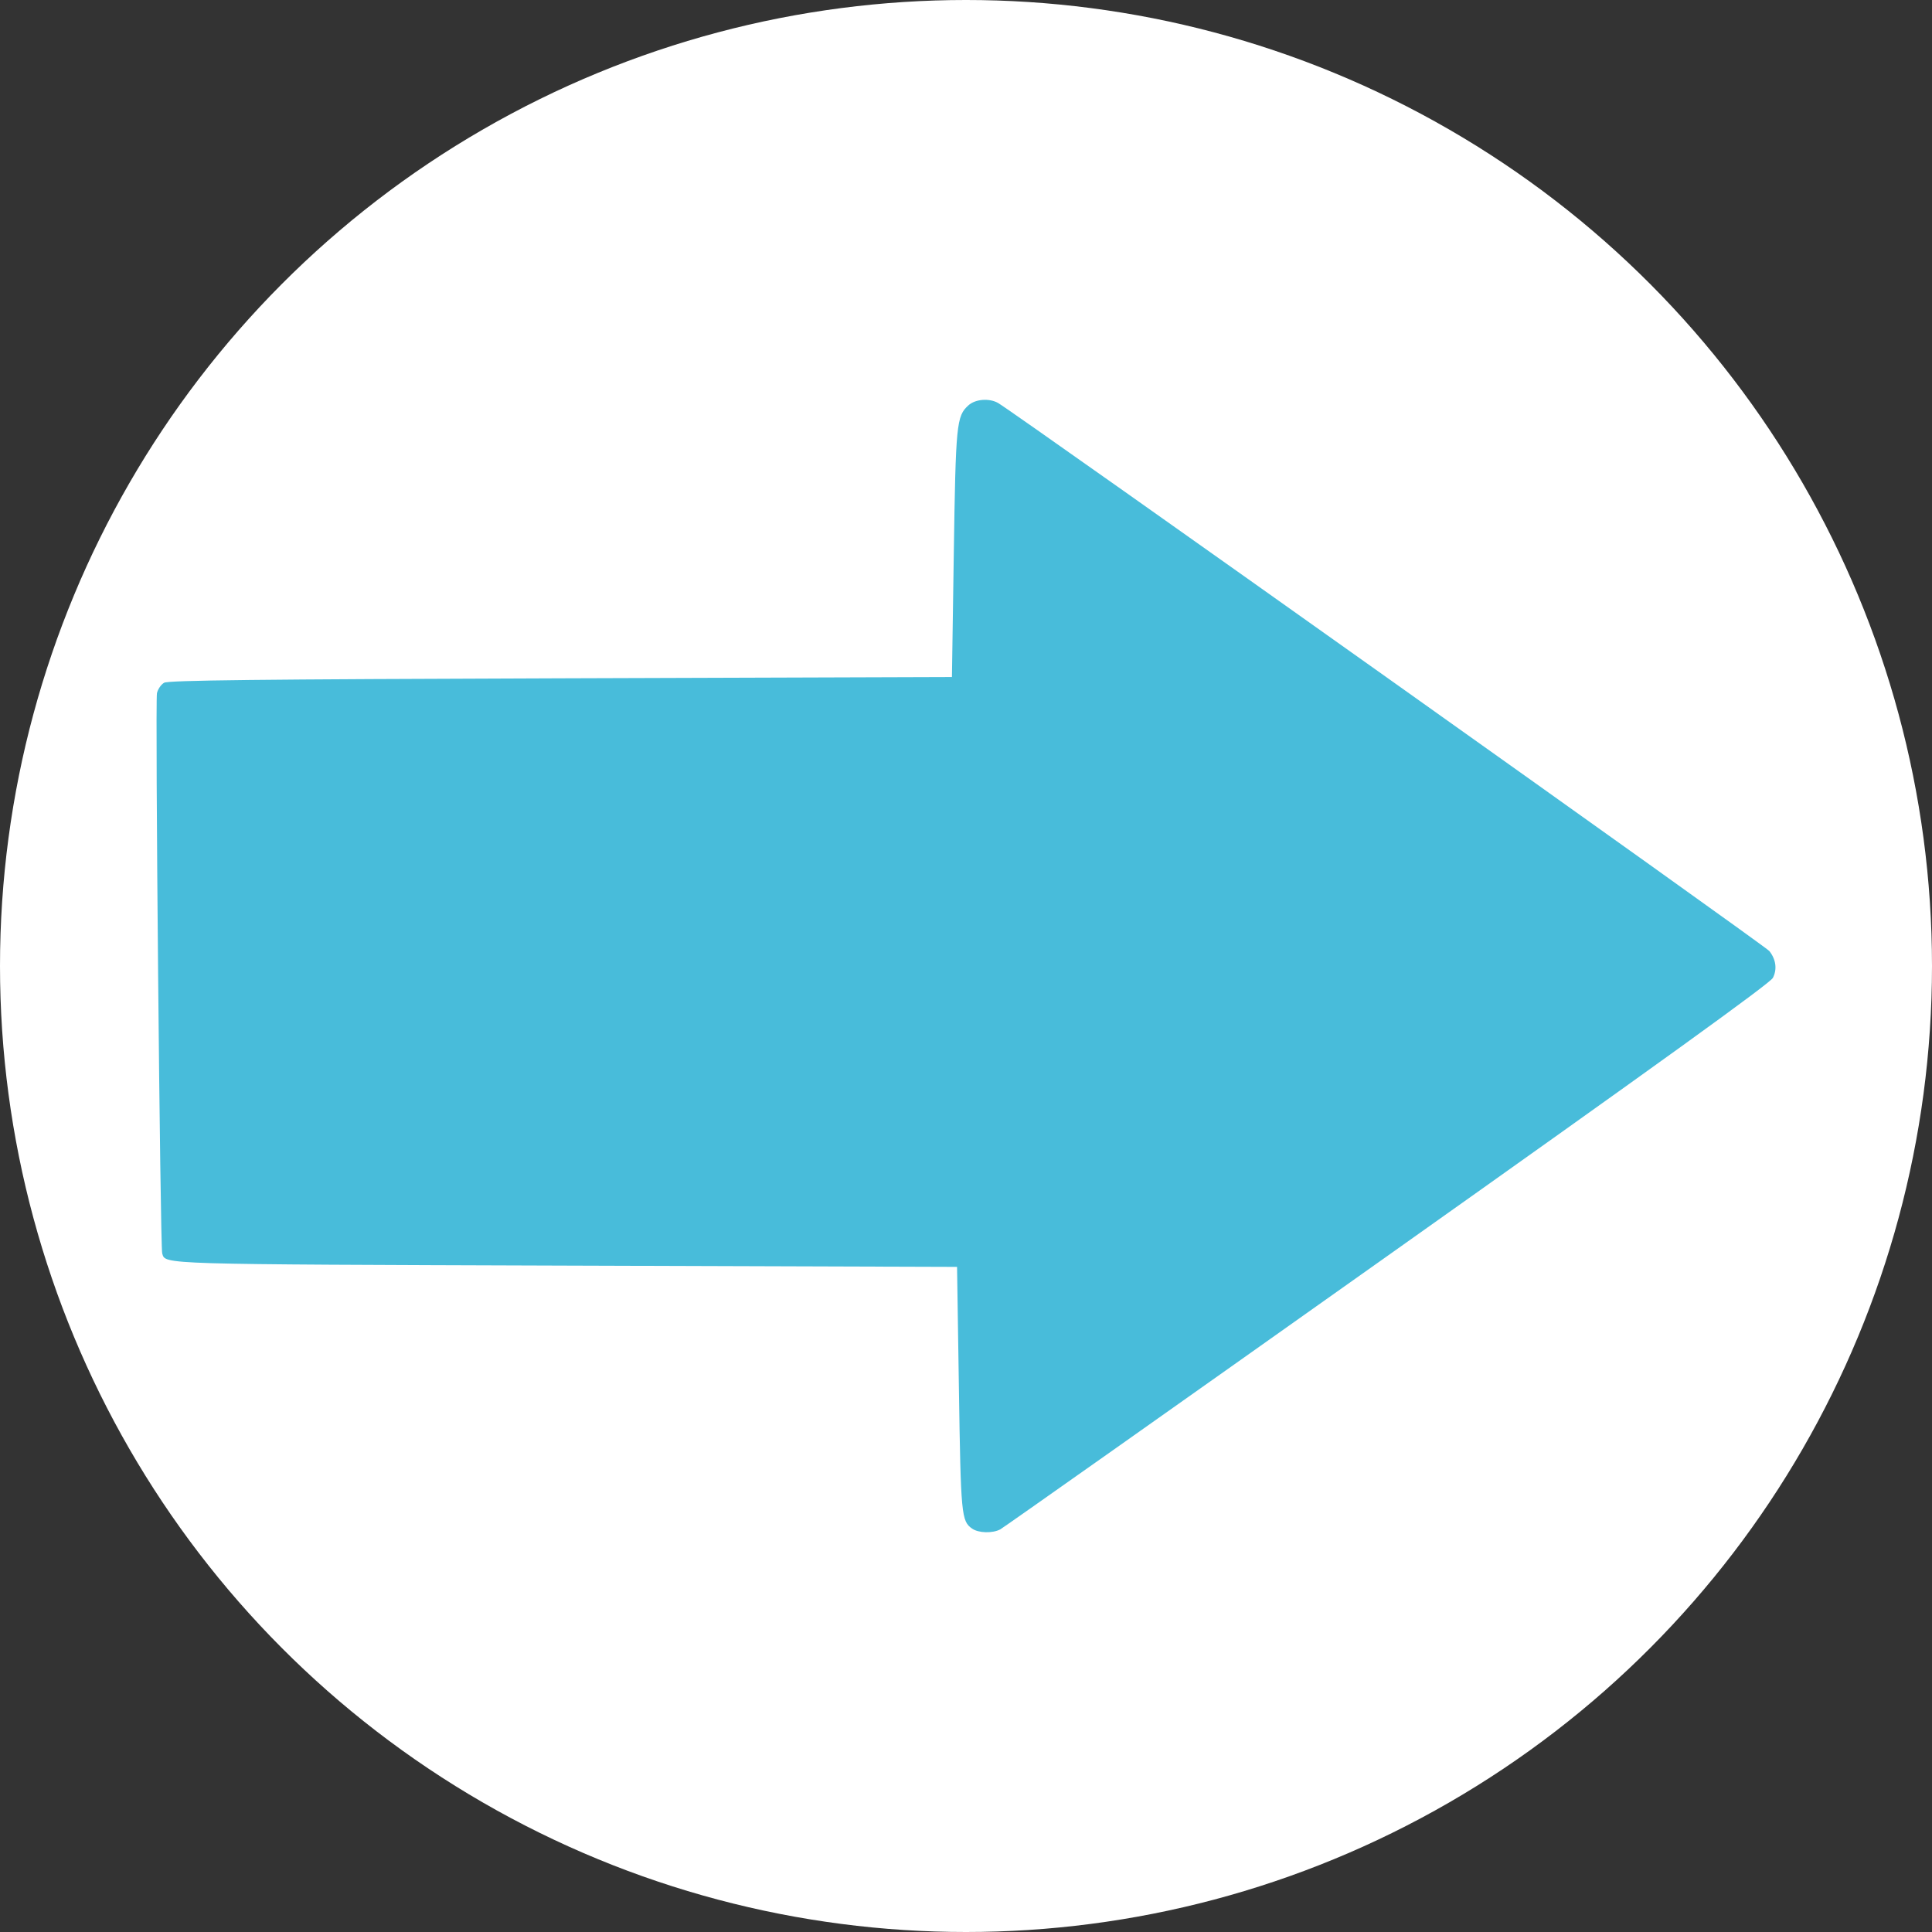 <?xml version="1.0" encoding="UTF-8" standalone="no"?>
<!-- Created with Inkscape (http://www.inkscape.org/) -->

<svg
   xmlns:dc="http://purl.org/dc/elements/1.1/"
   xmlns:cc="http://creativecommons.org/ns#"
   xmlns:rdf="http://www.w3.org/1999/02/22-rdf-syntax-ns#"
   xmlns:svg="http://www.w3.org/2000/svg"
   xmlns="http://www.w3.org/2000/svg"
   xmlns:sodipodi="http://sodipodi.sourceforge.net/DTD/sodipodi-0.dtd"
   xmlns:inkscape="http://www.inkscape.org/namespaces/inkscape"
   width="100mm"
   height="100mm"
   viewBox="0 0 100 100"
   version="1.1"
   id="svg8"
   inkscape:version="0.92.3 (2405546, 2018-03-11)"
   sodipodi:docname="nextButton.svg">
  <rect x="0" y="0" width="100" height="100" fill="#333333" stroke="none"/>
  <defs
     id="defs2" />
  <sodipodi:namedview
     id="base"
     pagecolor="#ebebeb"
     bordercolor="#666666"
     borderopacity="1.0"
     inkscape:pageopacity="0"
     inkscape:pageshadow="2"
     inkscape:zoom="0.7"
     inkscape:cx="-84.122086"
     inkscape:cy="192.44627"
     inkscape:document-units="mm"
     inkscape:current-layer="layer1"
     showgrid="false"
     inkscape:window-width="1920"
     inkscape:window-height="1017"
     inkscape:window-x="-8"
     inkscape:window-y="-8"
     inkscape:window-maximized="1"
     fit-margin-top="0"
     fit-margin-left="0"
     fit-margin-right="0"
     fit-margin-bottom="0"
     inkscape:snap-global="false" />
  <g
     inkscape:label="svg"
     inkscape:groupmode="layer"
     id="layer1"
     style="display:inline"
     transform="translate(274.704,-133.304)">
    <g
       id="g68">
      <g
         id="g72">
        <circle
           style="fill:#ffffff;fill-opacity:1;stroke:none;stroke-width:0.132"
           id="path1439"
           cx="-224.704"
           cy="183.304"
           r="50" />
      </g>
    </g>
    <path
       style="fill:#48bcda;stroke-width:0.133"
       d="m -223.054,154.156 c 0.79,0.441 39.711,28.097 39.93,28.373 0.345,0.435 0.413,0.947 0.184,1.39 -0.145,0.28 -5.846,4.393 -19.954,14.395 -10.863,7.701 -19.882,14.07 -20.041,14.153 -0.403,0.21 -1.124,0.189 -1.454,-0.043 -0.554,-0.388 -0.583,-0.698 -0.682,-7.244 l -0.096,-6.302 -20.245,-0.066 c -21.223,-0.07 -20.717,-0.054 -20.896,-0.63 -0.105,-0.338 -0.37,-28.555 -0.272,-28.999 0.045,-0.206 0.212,-0.449 0.37,-0.539 0.224,-0.128 4.752,-0.179 20.533,-0.231 l 20.245,-0.066 0.096,-6.372 c 0.101,-6.742 0.139,-7.131 0.756,-7.689 0.357,-0.324 1.071,-0.383 1.528,-0.128 z"
       id="path37"
       inkscape:connector-curvature="0" />
  </g>
</svg>
